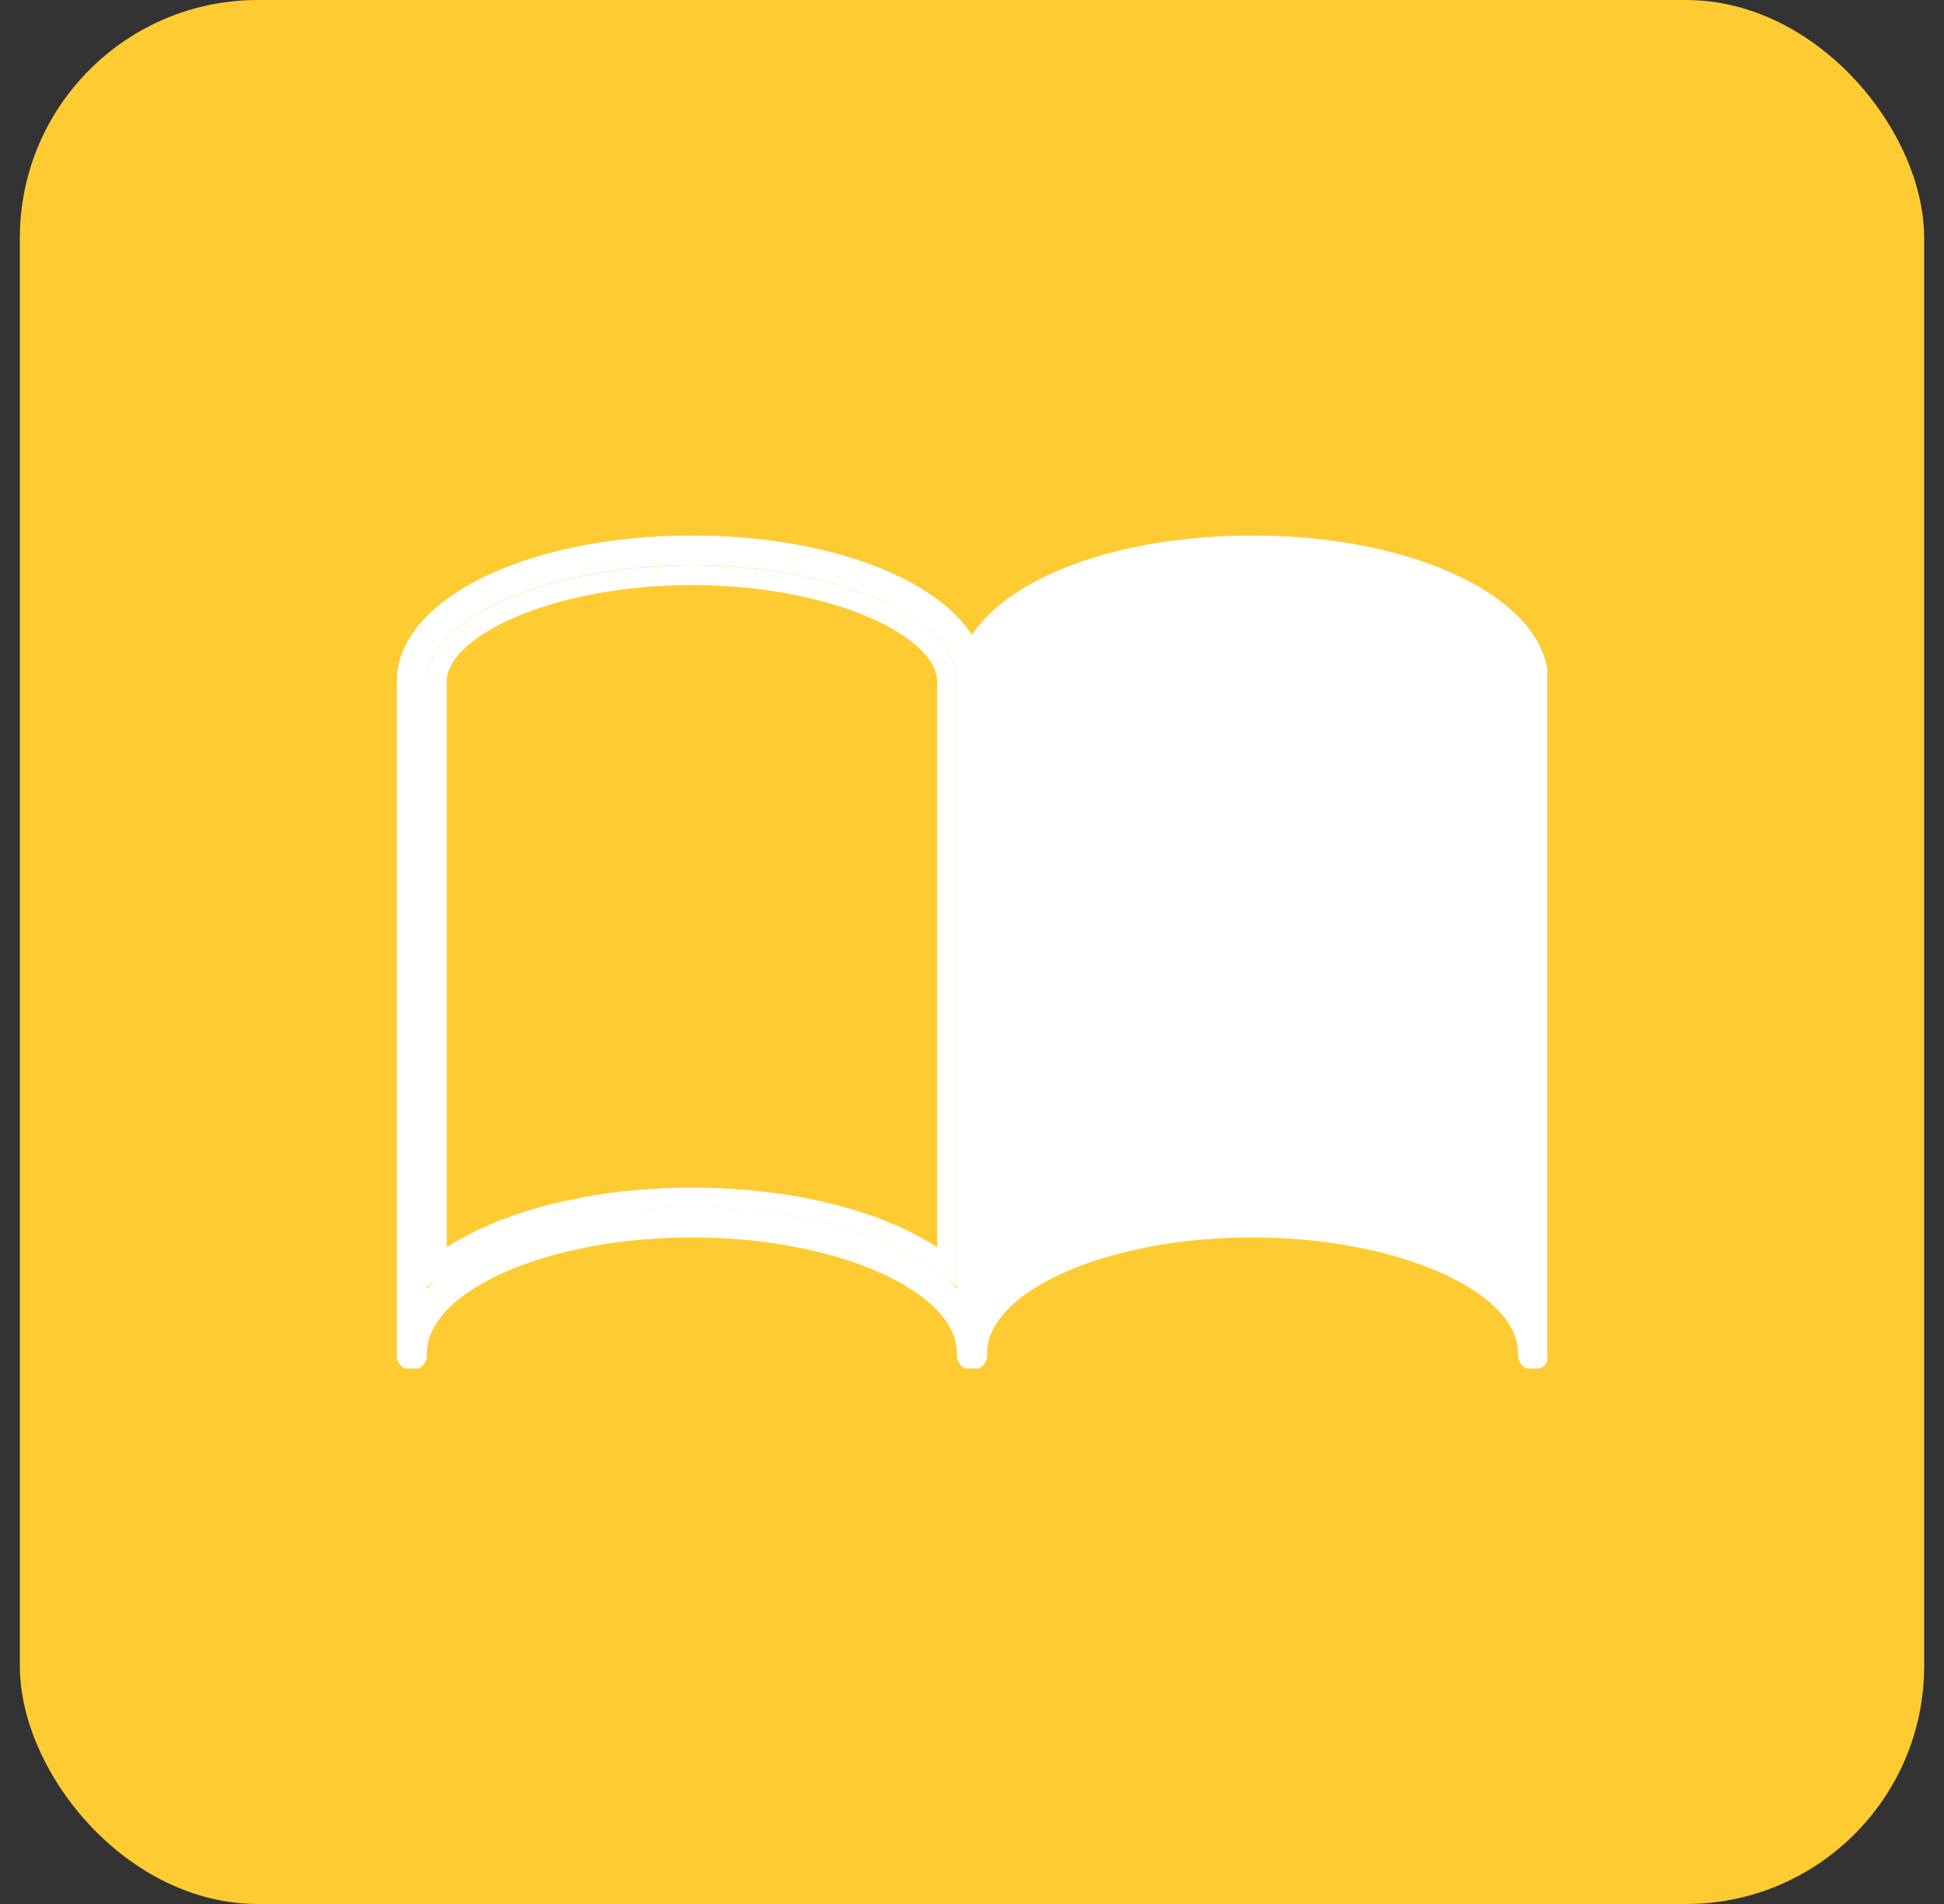 <svg width="49" height="48" viewBox="0 0 49 48" fill="none" xmlns="http://www.w3.org/2000/svg">
<rect x="0" y="0" width="49" height="48" fill="#333333" stroke="none"/>
<rect x="0.5" width="48" height="48" rx="6" fill="#FECB32"/>
<g clip-path="url(#clip0_1081_13661)">
<path d="M11.009 17.178C11.009 16.867 11.158 16.545 11.473 16.226C11.787 15.907 12.253 15.607 12.844 15.348C14.025 14.831 15.66 14.5 17.44 14.5C19.222 14.5 20.857 14.831 22.037 15.348C22.628 15.607 23.093 15.907 23.407 16.226C23.721 16.545 23.87 16.867 23.87 17.178V31.925C22.496 30.852 20.132 30.19 17.44 30.19C14.746 30.19 12.383 30.861 11.009 31.927V17.178Z" stroke="white" stroke-width="0.5"/>
<path d="M25.13 31.927V17.178C25.13 16.866 25.277 16.544 25.588 16.226C25.899 15.907 26.361 15.606 26.949 15.348C28.124 14.831 29.757 14.5 31.555 14.5C33.353 14.5 34.996 14.831 36.18 15.348C36.772 15.607 37.239 15.907 37.553 16.226C37.868 16.545 38.017 16.867 38.017 17.178V31.93C36.624 30.855 34.249 30.19 31.555 30.19C28.866 30.19 26.503 30.861 25.13 31.927Z" stroke="white" stroke-width="0.5"/>
<path d="M38.491 33.083L38.063 32.651C36.929 31.506 34.495 30.685 31.529 30.685C28.564 30.685 26.167 31.495 25.032 32.65L24.604 33.086V32.475V17.173C24.604 16.691 24.837 16.25 25.21 15.871C25.582 15.492 26.107 15.16 26.734 14.885C27.988 14.335 29.692 13.995 31.529 13.995C33.367 13.995 35.08 14.336 36.342 14.887C36.973 15.163 37.503 15.495 37.879 15.874C38.254 16.252 38.489 16.692 38.491 17.173V33.083ZM38.491 33.083V32.475M38.491 33.083V32.475M38.491 32.475V17.178V32.475ZM24.288 16.141L24.495 16.458L24.705 16.143C25.16 15.463 26.034 14.862 27.235 14.431C28.43 14.002 29.924 13.75 31.581 13.75C33.64 13.75 35.461 14.154 36.759 14.798C38.07 15.448 38.776 16.303 38.776 17.178V34.123V34.137L38.778 34.152C38.78 34.169 38.778 34.187 38.773 34.204C38.767 34.221 38.758 34.236 38.746 34.25C38.734 34.264 38.719 34.275 38.702 34.282C38.684 34.29 38.665 34.294 38.646 34.294C38.627 34.294 38.608 34.29 38.591 34.282C38.574 34.275 38.559 34.264 38.547 34.25C38.535 34.236 38.526 34.221 38.52 34.204C38.515 34.187 38.513 34.169 38.515 34.152L38.517 34.137V34.123C38.517 33.639 38.281 33.198 37.904 32.82C37.529 32.441 36.999 32.109 36.368 31.834C35.105 31.285 33.392 30.945 31.555 30.945C29.718 30.945 28.014 31.285 26.76 31.835C26.133 32.11 25.608 32.442 25.235 32.821C24.863 33.2 24.63 33.64 24.63 34.123V34.137L24.631 34.152C24.633 34.169 24.632 34.187 24.626 34.204C24.621 34.221 24.612 34.236 24.6 34.25C24.587 34.264 24.572 34.275 24.555 34.282C24.538 34.29 24.519 34.294 24.5 34.294C24.481 34.294 24.462 34.29 24.445 34.282C24.428 34.275 24.413 34.264 24.4 34.25C24.388 34.236 24.379 34.221 24.374 34.204C24.368 34.187 24.367 34.169 24.369 34.152L24.37 34.137V34.123C24.37 33.64 24.137 33.2 23.764 32.82C23.391 32.442 22.865 32.11 22.238 31.835C20.982 31.285 19.277 30.945 17.44 30.945C15.603 30.945 13.897 31.285 12.642 31.835C12.015 32.11 11.489 32.442 11.116 32.82C10.742 33.2 10.509 33.64 10.509 34.123V34.137L10.511 34.152C10.513 34.169 10.511 34.187 10.506 34.204C10.5 34.221 10.491 34.236 10.479 34.25C10.467 34.264 10.452 34.275 10.435 34.282C10.417 34.29 10.399 34.294 10.38 34.294C10.36 34.294 10.342 34.29 10.324 34.282C10.307 34.275 10.292 34.264 10.28 34.25C10.268 34.236 10.259 34.221 10.253 34.204C10.248 34.187 10.246 34.169 10.248 34.152L10.25 34.137V34.123V17.178C10.25 16.292 10.957 15.438 12.266 14.79C13.563 14.149 15.383 13.75 17.44 13.75C19.083 13.75 20.576 14.002 21.771 14.431C22.971 14.862 23.845 15.463 24.288 16.141ZM23.943 32.651L24.37 33.083V32.475V17.178C24.37 16.695 24.137 16.254 23.764 15.875C23.391 15.496 22.865 15.163 22.238 14.887C20.983 14.336 19.277 13.995 17.44 13.995C15.603 13.995 13.897 14.335 12.642 14.885C12.015 15.16 11.489 15.492 11.116 15.87C10.742 16.25 10.509 16.69 10.509 17.173V32.475V33.086L10.937 32.65C12.072 31.496 14.5 30.685 17.44 30.685C20.379 30.685 22.808 31.505 23.943 32.651Z" fill="white" stroke="white" stroke-width="0.5"/>
</g>
<defs>
<clipPath id="clip0_1081_13661">
<rect width="29" height="21" fill="white" transform="translate(10 13.5)"/>
</clipPath>
</defs>
</svg>
